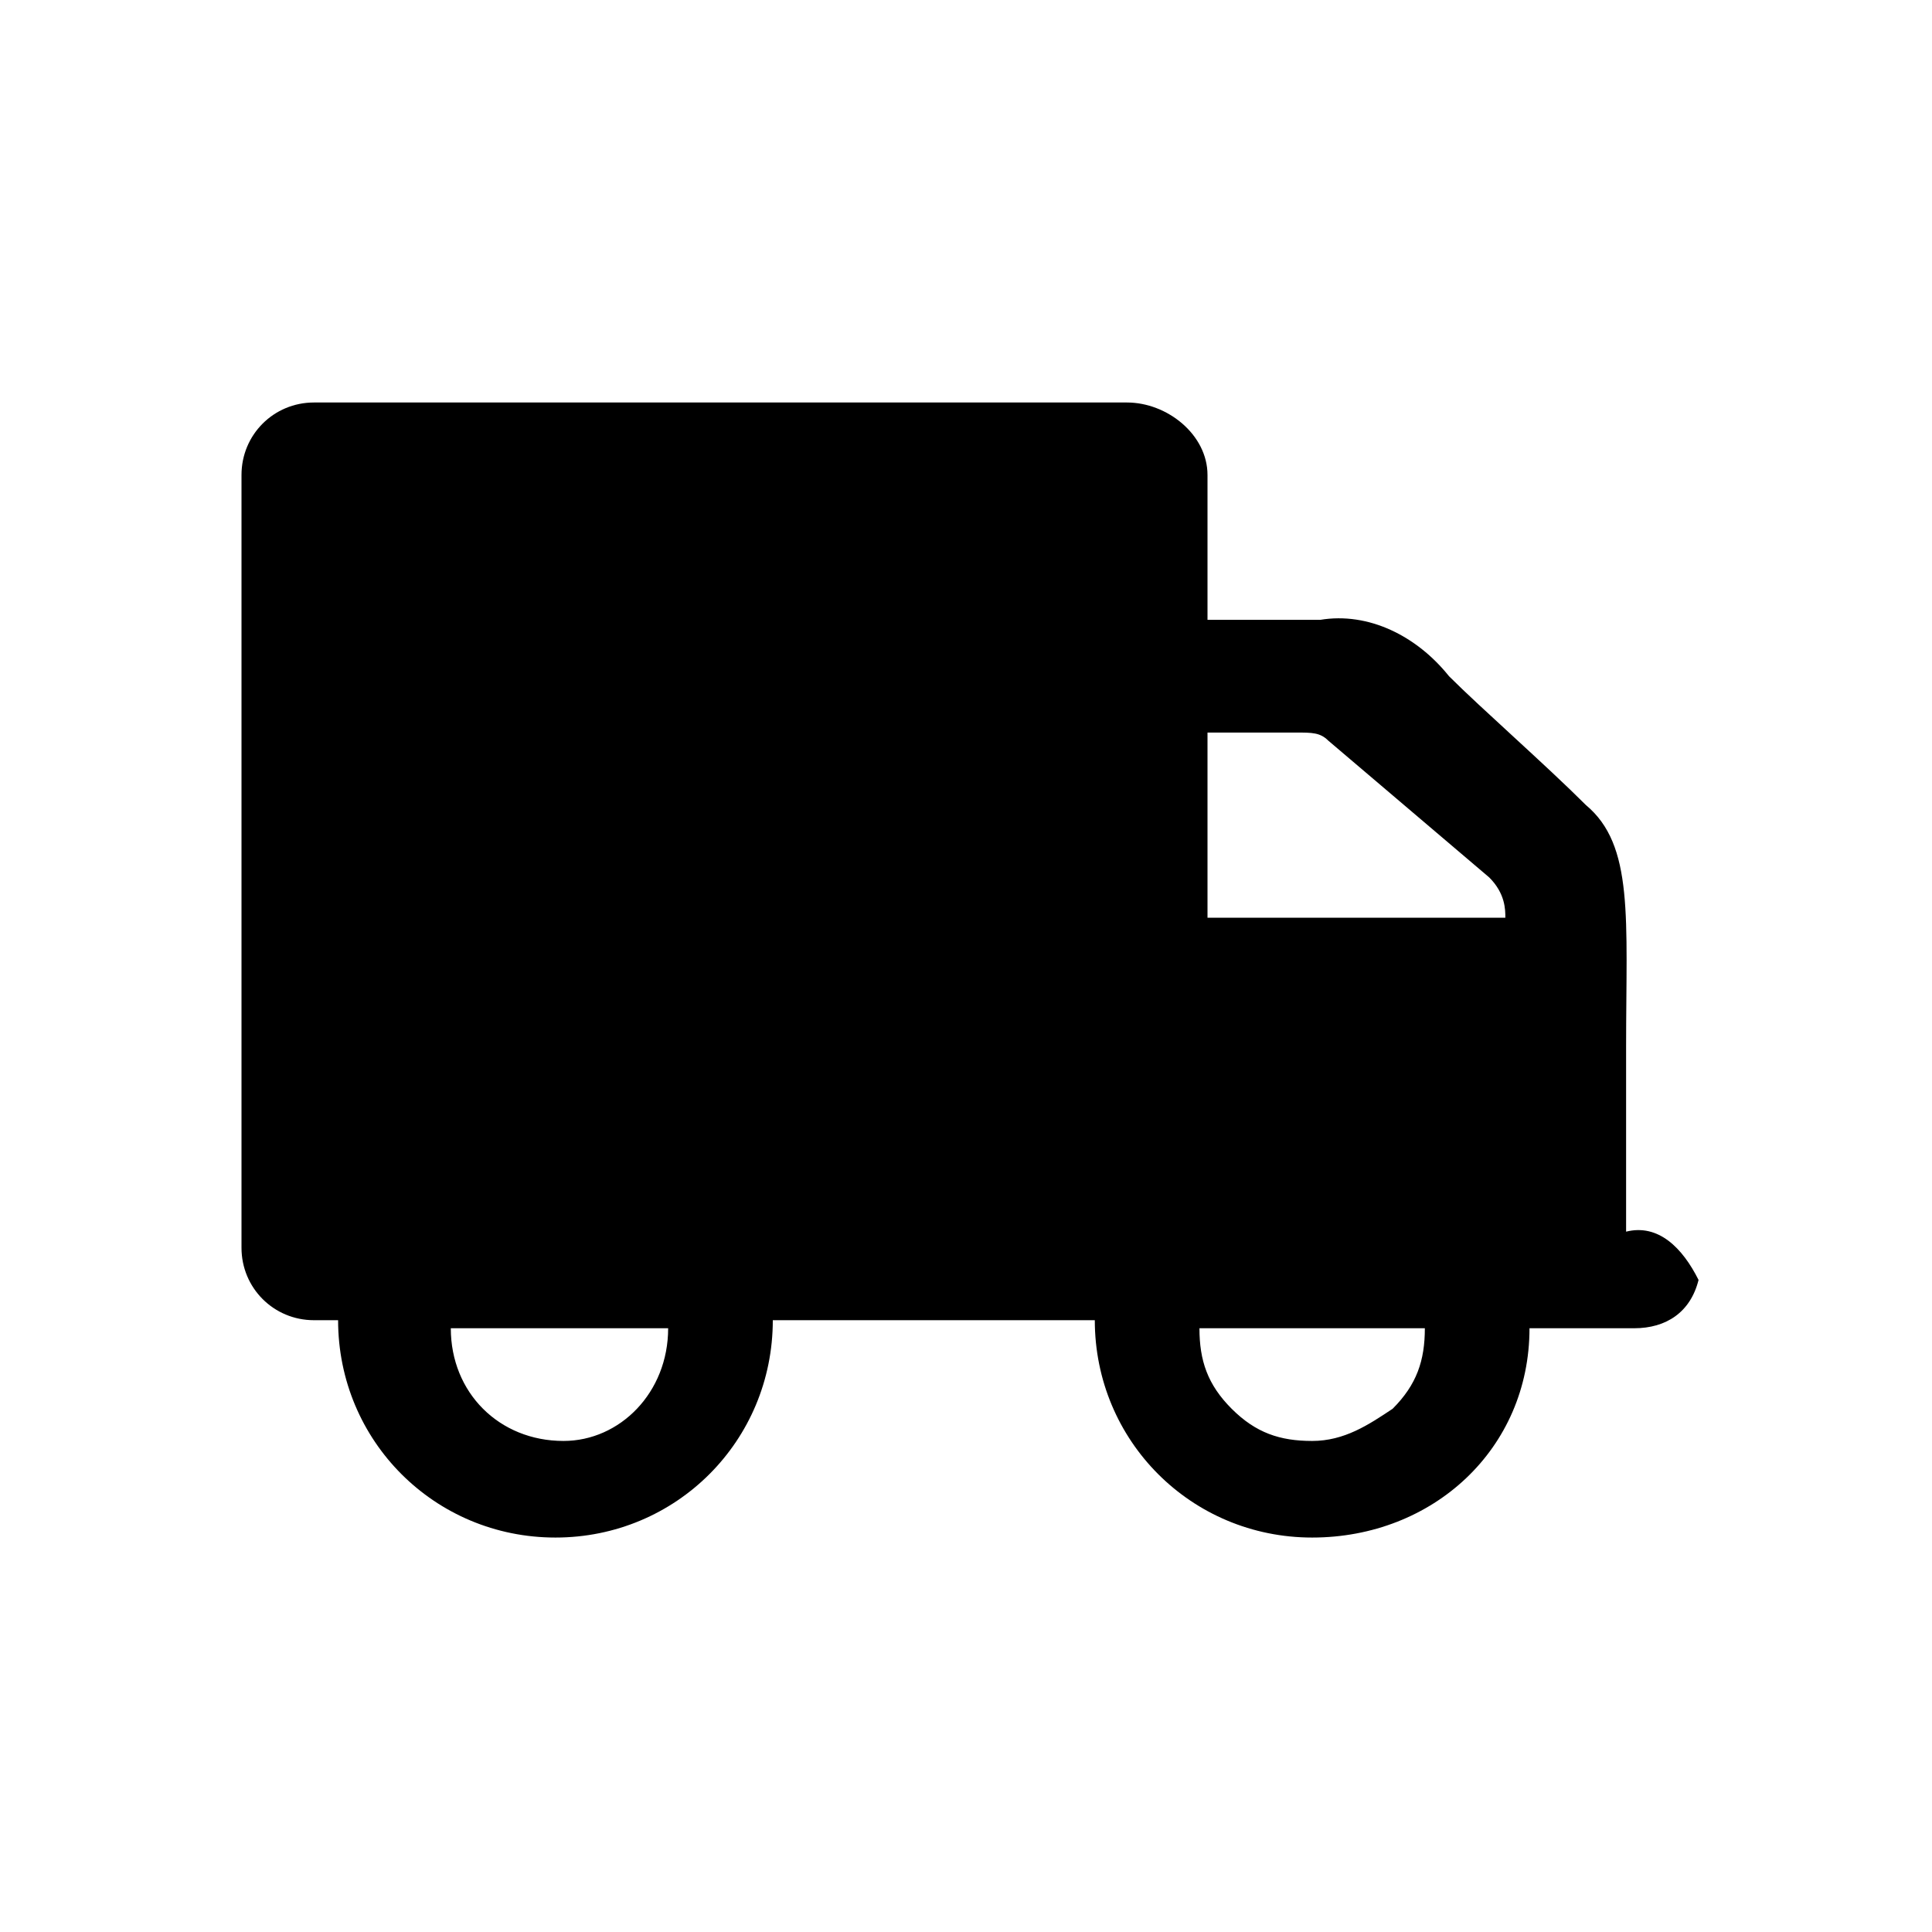 <svg xmlns="http://www.w3.org/2000/svg" viewBox="0 0 24 24" xmlns:xlink="http://www.w3.org/1999/xlink">
  

        <defs>
            <symbol id="asset" viewBox="0 0 24 24">
            <path fill="currentColor" d="M20.2 15.3V13c0-1.6.1-2.5-.5-3-.5-.5-1.3-1.2-1.7-1.6-.4-.5-1-.8-1.6-.7H15V5.9c0-.5-.5-.9-1-.9H3.9c-.5 0-.9.4-.9.9v9.6c0 .5.4.9.9.9h.3c0 1.5 1.2 2.7 2.7 2.7s2.7-1.2 2.7-2.7h4c0 1.5 1.2 2.7 2.7 2.7S19 18 19 16.5h1.3c.4 0 .7-.2.8-.6-.2-.4-.5-.7-.9-.6zM7 17.9c-.8 0-1.4-.6-1.4-1.4h2.7c0 .8-.6 1.4-1.3 1.4zm9.3 0c-.4 0-.7-.1-1-.4-.3-.3-.4-.6-.4-1h2.8c0 .4-.1.7-.4 1-.3.2-.6.4-1 .4zm2.4-6.5H15V9.1h1.1c.2 0 .3 0 .4.1l2 1.7c.2.2.2.4.2.5z"/></symbol>
        </defs>
        <g>
            <use xlink:href="#asset"/>
        </g>
    </svg>
